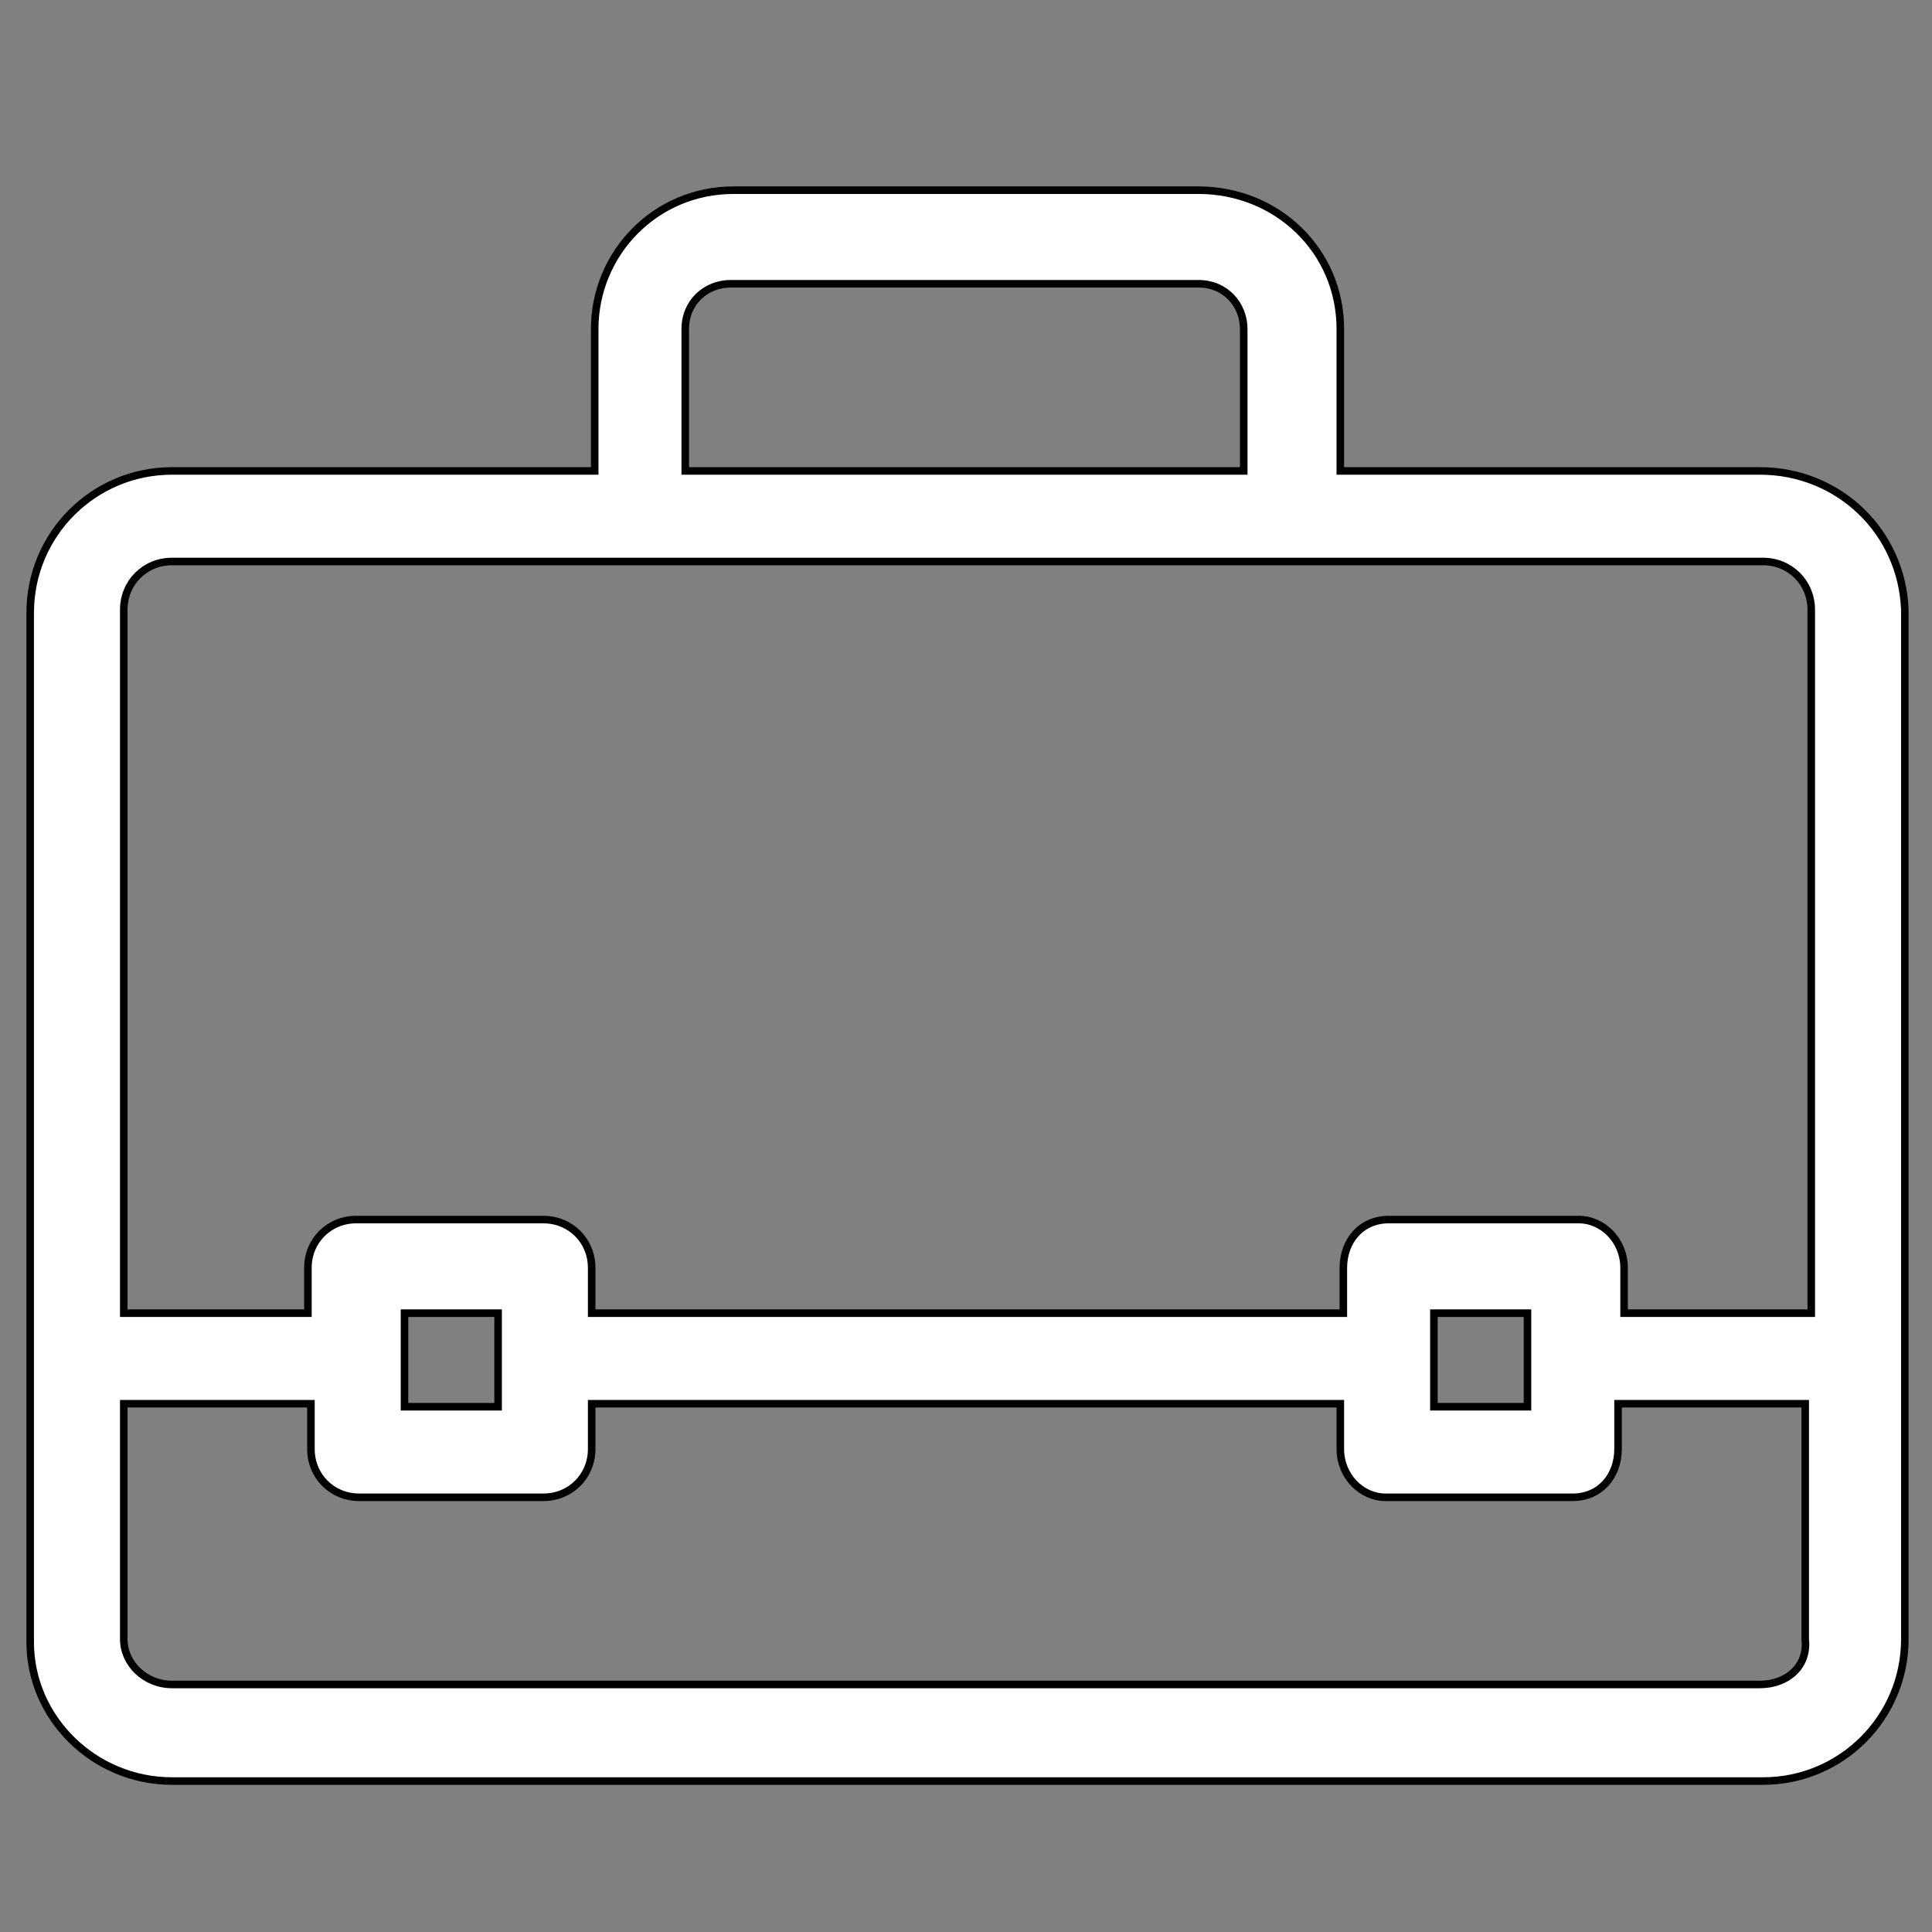 <?xml version="1.0" encoding="utf-8"?>
<!-- Generator: Adobe Illustrator 21.0.0, SVG Export Plug-In . SVG Version: 6.00 Build 0)  -->
<svg version="1.1" id="Layer_1" xmlns="http://www.w3.org/2000/svg" xmlns:xlink="http://www.w3.org/1999/xlink" x="0px" y="0px"
	 width="64px" height="64px" viewBox="0 0 64 64" enable-background="new 0 0 64 64" xml:space="preserve">
<rect x="0" y="0" width="64" height="64" fill="#808080" stroke="none"/>
<path fill="#FFFFFF" stroke="#000000" stroke-width="0.25" stroke-miterlimit="10" d="M58.3,15.6H44.4v-4.7c0-2.6-2.1-4.6-4.7-4.6
	H24.3c-2.6,0-4.6,2.1-4.6,4.6v4.7h-14c-2.6,0-4.7,2.1-4.7,4.7v34.1C1,56.9,3.1,59,5.7,59h52.7c2.6,0,4.7-2.1,4.7-4.7V20.2
	C63,17.6,60.9,15.6,58.3,15.6z M22.7,10.9c0-0.9,0.7-1.5,1.5-1.5h15.5c0.9,0,1.5,0.7,1.5,1.5v4.7H22.7V10.9z M5.7,18.6h52.7
	c0.9,0,1.6,0.7,1.6,1.6v23.3h-6.2v-1.5c0-0.9-0.7-1.6-1.5-1.6H46c-0.9,0-1.5,0.7-1.5,1.6v1.5H19.6v-1.5c0-0.9-0.7-1.6-1.6-1.6h-6.2
	c-0.9,0-1.6,0.7-1.6,1.6v1.5H4.1V20.2C4.1,19.3,4.8,18.6,5.7,18.6z M50.6,43.5v3.1h-3.1v-3.1H50.6z M16.5,43.5v3.1h-3.1v-3.1H16.5z
	 M58.3,55.8H5.7c-0.9,0-1.6-0.7-1.6-1.5v-7.8h6.2v1.5c0,0.9,0.7,1.6,1.6,1.6H18c0.9,0,1.6-0.7,1.6-1.6v-1.5h24.8v1.5
	c0,0.9,0.7,1.6,1.5,1.6h6.2c0.9,0,1.5-0.7,1.5-1.6v-1.5h6.2v7.8C59.9,55.2,59.2,55.8,58.3,55.8z"/>
<g>
</g>
<g>
</g>
<g>
</g>
<g>
</g>
<g>
</g>
<g>
</g>
<g>
</g>
<g>
</g>
<g>
</g>
<g>
</g>
<g>
</g>
<g>
</g>
<g>
</g>
<g>
</g>
<g>
</g>
</svg>
